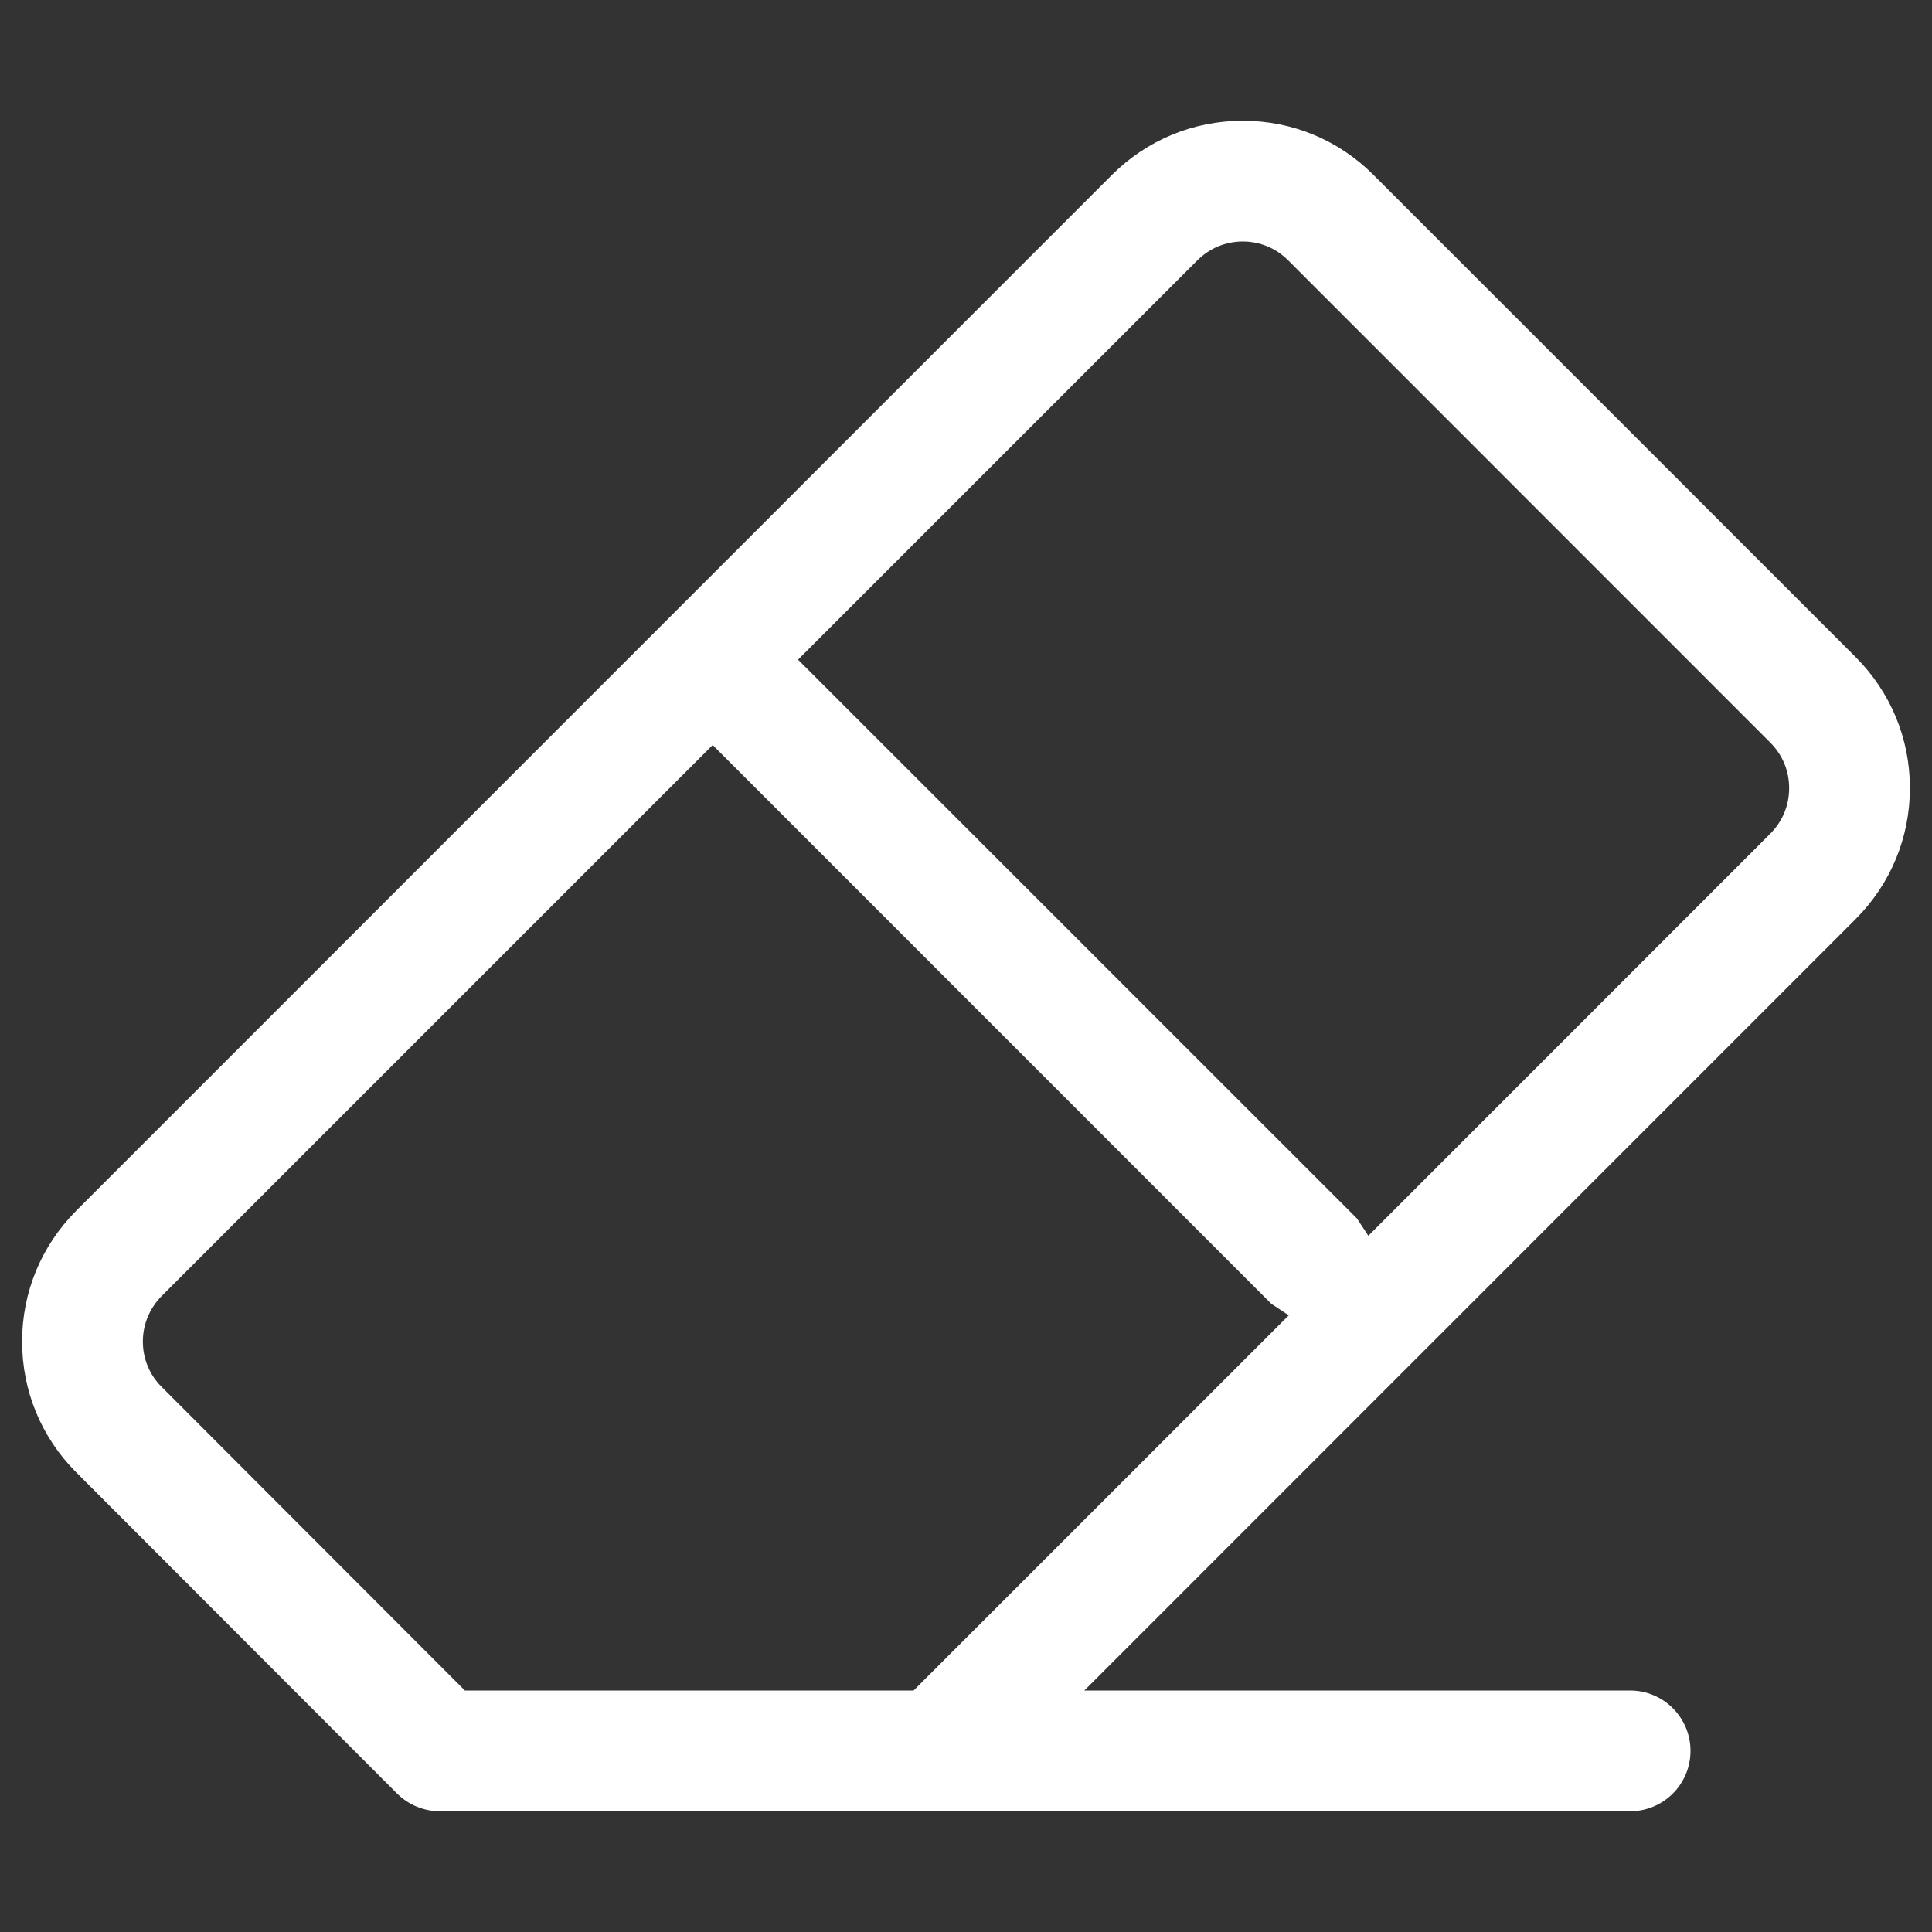 <svg version="1.1" xmlns="http://www.w3.org/2000/svg" width="16" height="16" viewBox="0 0 16 16">
<rect x="0" y="0" width="16" height="16" fill="#333333" stroke="none"/>
<title>eraser</title>
<path fill="white" d="M15.817 6.526c0-0.41-0.16-0.794-0.449-1.084l-3.993-3.993c-0.288-0.289-0.673-0.449-1.082-0.449h-0.001c-0.409 0-0.794 0.16-1.084 0.449l-8.576 8.577c-0.289 0.29-0.449 0.674-0.449 1.084s0.16 0.795 0.449 1.084l2.657 2.66c0.094 0.093 0.221 0.146 0.354 0.146h9.857c0.276 0 0.5-0.224 0.5-0.5s-0.224-0.5-0.5-0.5h-4.52l6.388-6.389c0.289-0.29 0.449-0.674 0.449-1.085zM7.566 14h-3.716l-2.511-2.514c-0.101-0.1-0.156-0.234-0.156-0.376s0.056-0.276 0.156-0.377l4.563-4.563 4.627 4.628 0.144 0.095-3.107 3.107zM14.661 6.904l-3.329 3.33-0.095-0.144-4.628-4.627 3.306-3.306c0.101-0.101 0.234-0.157 0.377-0.157h0.001c0.142 0 0.274 0.055 0.375 0.156l3.993 3.994c0.101 0.101 0.156 0.234 0.156 0.377s-0.055 0.276-0.156 0.377z"></path>
</svg>
